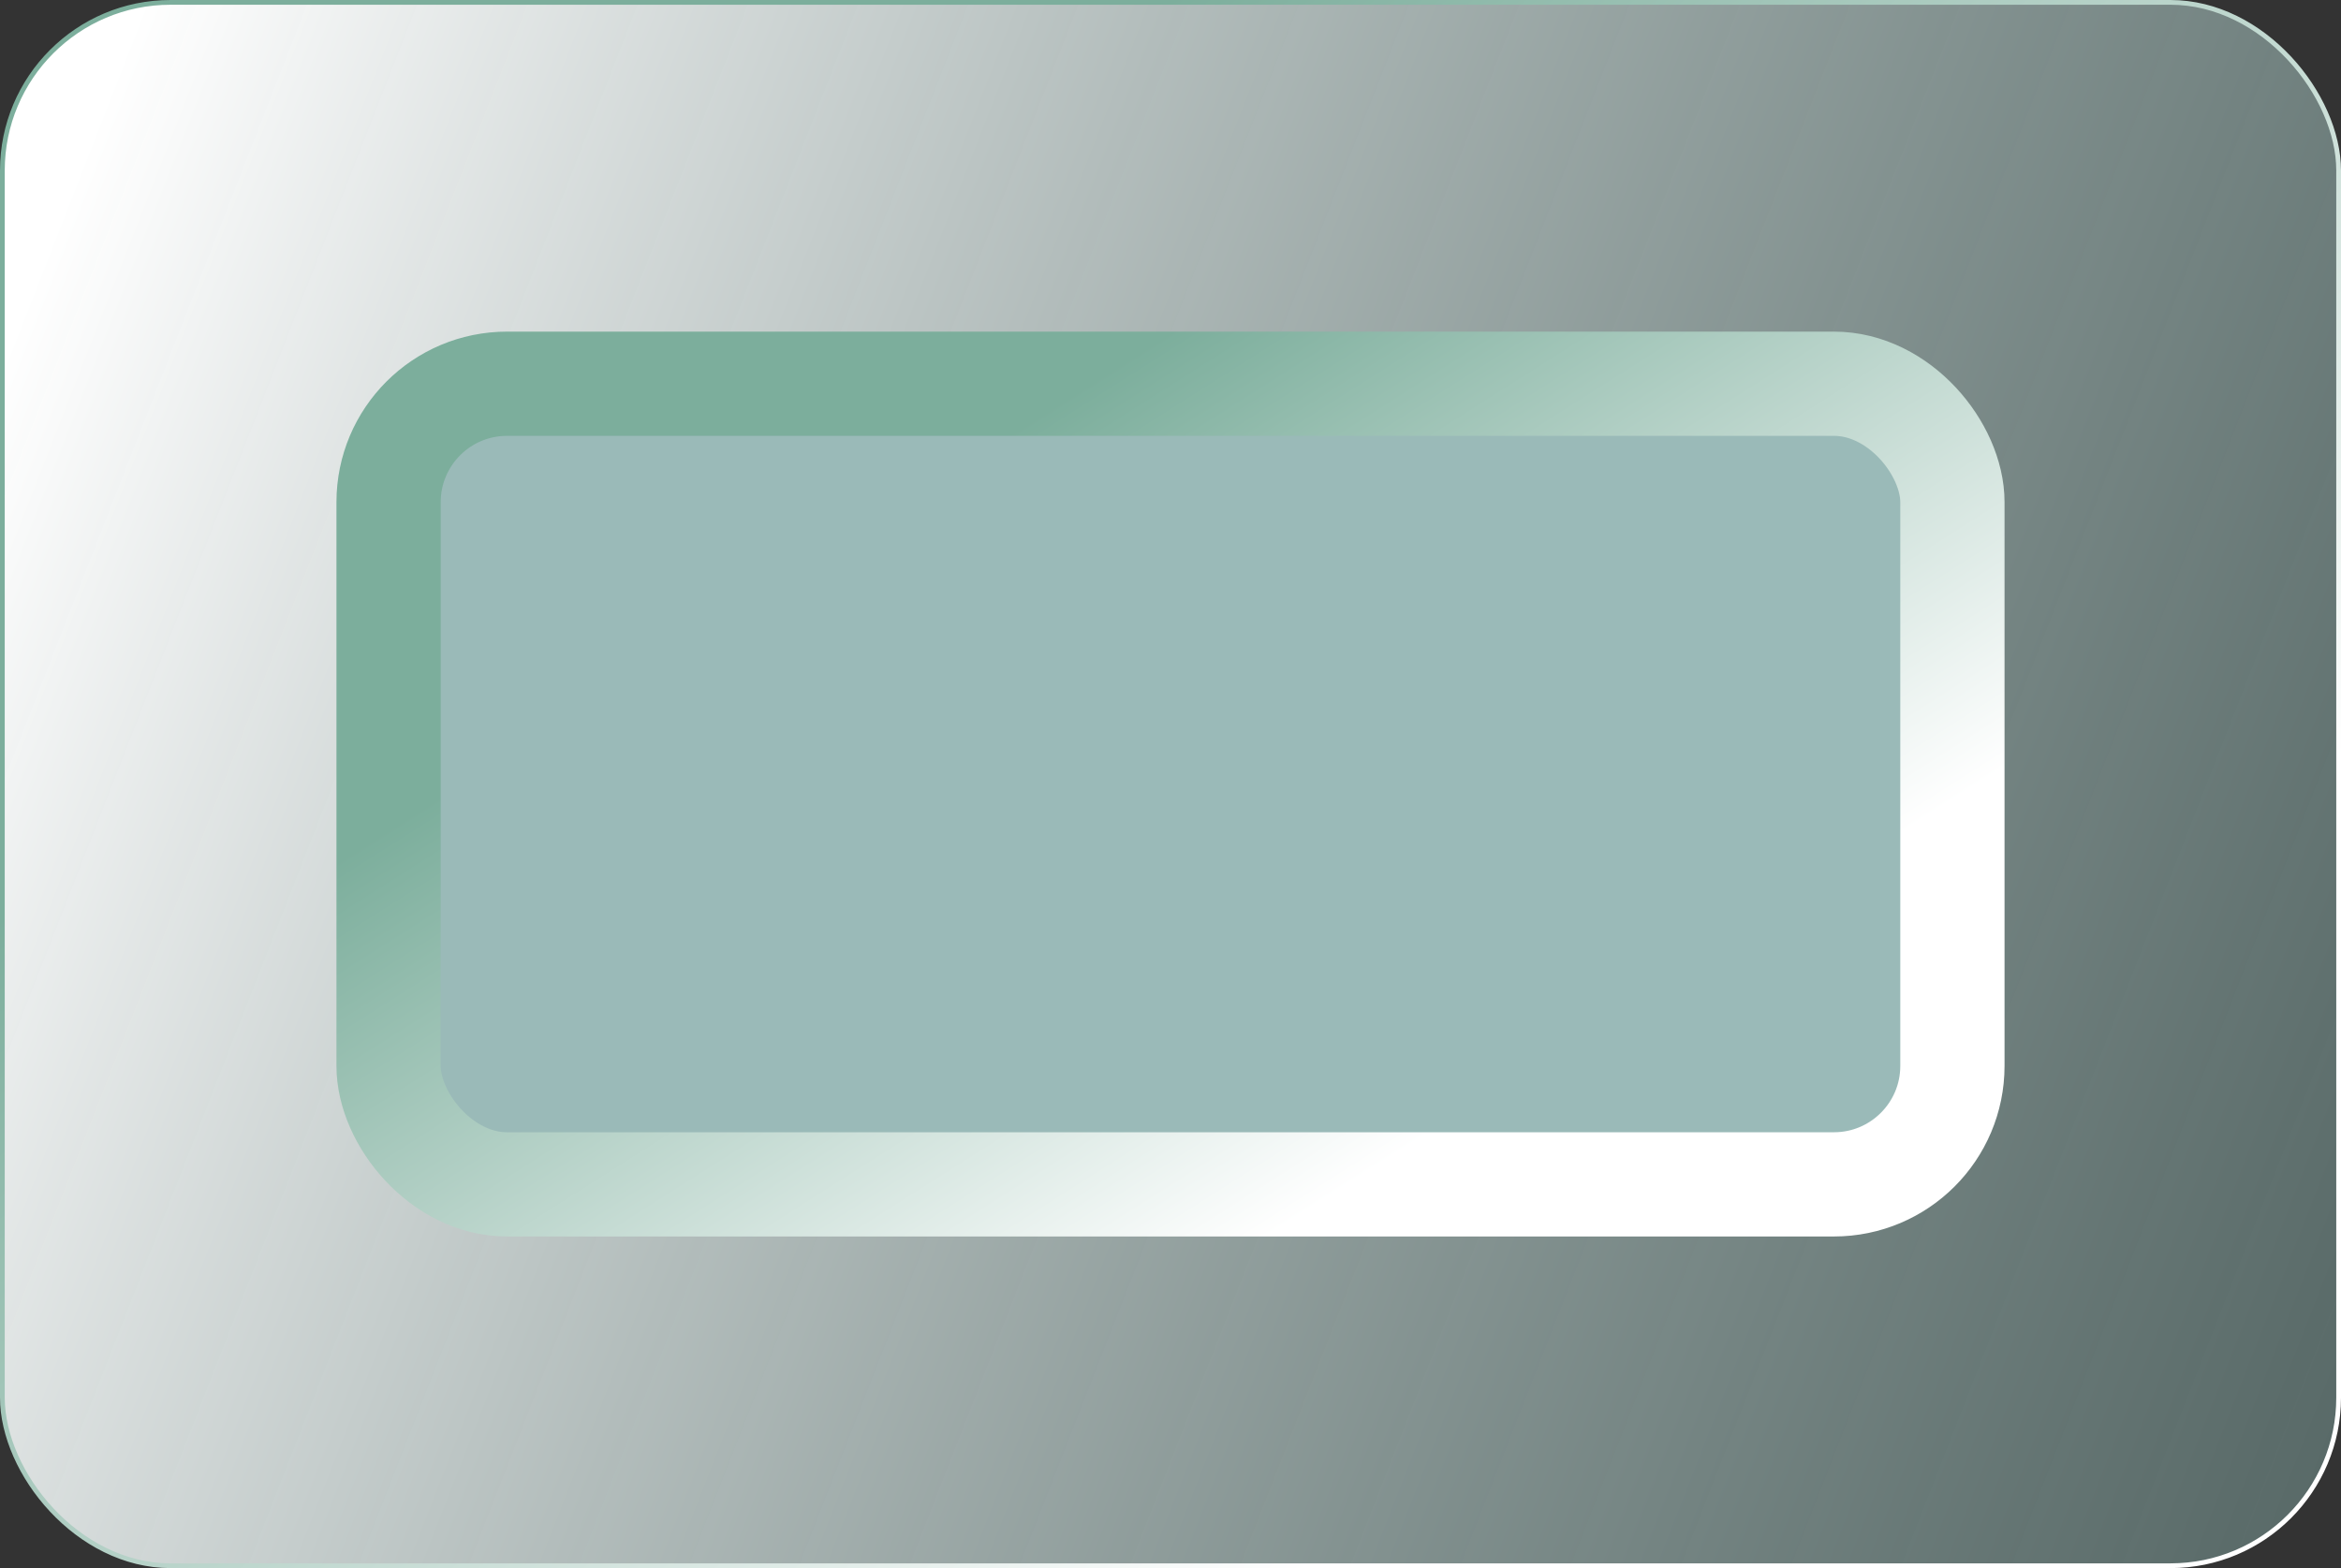 <svg width="494" height="331" viewBox="0 0 494 331" fill="none" xmlns="http://www.w3.org/2000/svg">
<rect x="0" y="0" width="494" height="331" fill="#333333" stroke="none"/>
<rect x="0.5" y="0.5" width="493" height="330" rx="35.5" fill="url(#paint0_linear_113_248)" stroke="url(#paint1_linear_113_248)"/>
<rect x="82" y="81" width="330" height="169" rx="25" fill="url(#paint2_linear_113_248)" stroke="url(#paint3_linear_113_248)" stroke-width="22"/>
<defs>
<linearGradient id="paint0_linear_113_248" x1="35.632" y1="-13.71" x2="550.141" y2="187.301" gradientUnits="userSpaceOnUse">
<stop stop-color="white"/>
<stop offset="1" stop-color="#7B9D99" stop-opacity="0.5"/>
</linearGradient>
<linearGradient id="paint1_linear_113_248" x1="247" y1="2.02135e-05" x2="418.858" y2="218.943" gradientUnits="userSpaceOnUse">
<stop stop-color="#7CAE9C"/>
<stop offset="1" stop-color="white"/>
</linearGradient>
<linearGradient id="paint2_linear_113_248" x1="71" y1="70" x2="410.907" y2="203.374" gradientUnits="userSpaceOnUse">
<stop stop-color="#9ABAB8"/>
</linearGradient>
<linearGradient id="paint3_linear_113_248" x1="247" y1="70" x2="339.439" y2="215.42" gradientUnits="userSpaceOnUse">
<stop stop-color="#7CAE9C"/>
<stop offset="1" stop-color="white"/>
</linearGradient>
</defs>
</svg>
